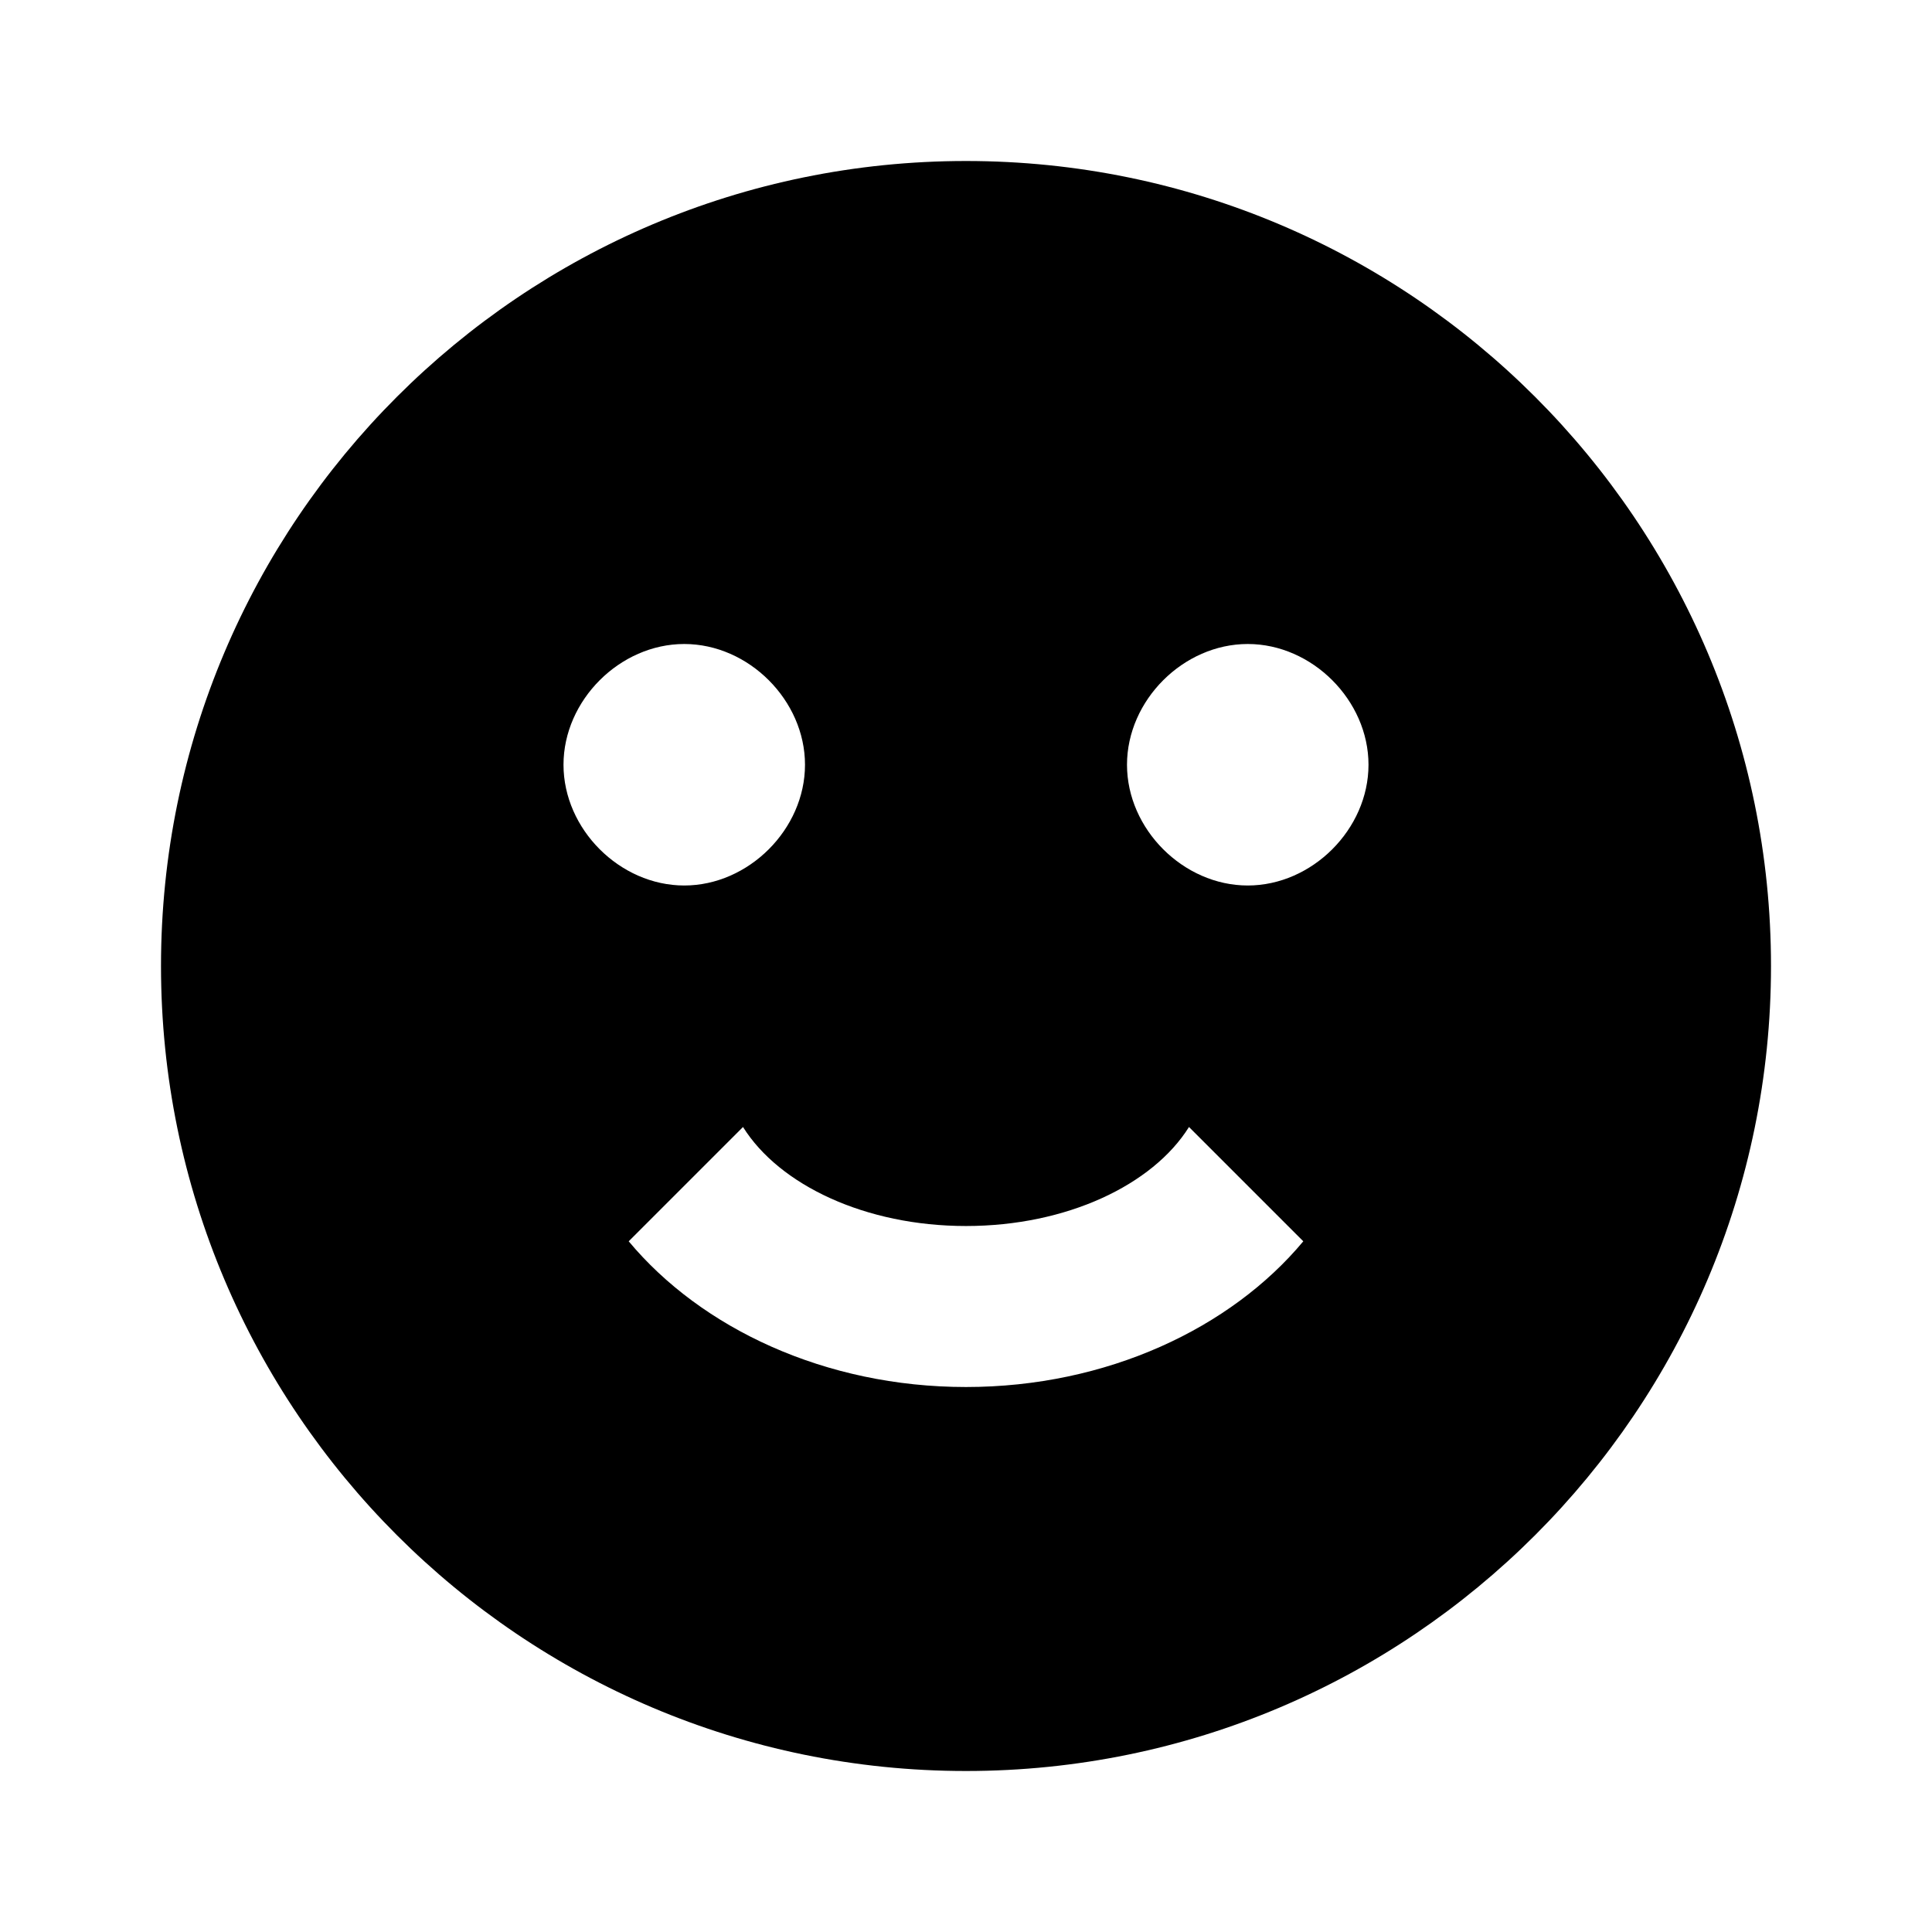 <?xml version="1.0" encoding="UTF-8"?><!DOCTYPE svg PUBLIC "-//W3C//DTD SVG 1.1//EN" "http://www.w3.org/Graphics/SVG/1.1/DTD/svg11.dtd"><svg xmlns="http://www.w3.org/2000/svg" xmlns:xlink="http://www.w3.org/1999/xlink" version="1.1" width="24" height="24" viewBox="0 0 24 24"><path d="M12,2C6.48,2 2,6.48 2,12C2,17.52 6.48,22 12,22C17.52,22 22,17.52 22,12C22,6.48 17.52,2 12,2M7,9.5C7,8.7 7.7,8 8.5,8C9.3,8 10,8.7 10,9.5C10,10.3 9.3,11 8.5,11C7.7,11 7,10.3 7,9.5M12,17.23C10.25,17.23 8.71,16.5 7.81,15.42L9.23,14C9.68,14.72 10.75,15.23 12,15.23C13.25,15.23 14.32,14.72 14.77,14L16.19,15.42C15.29,16.5 13.75,17.23 12,17.23M15.5,11C14.7,11 14,10.3 14,9.5C14,8.7 14.7,8 15.5,8C16.3,8 17,8.7 17,9.5C17,10.3 16.3,11 15.5,11Z" /></svg>